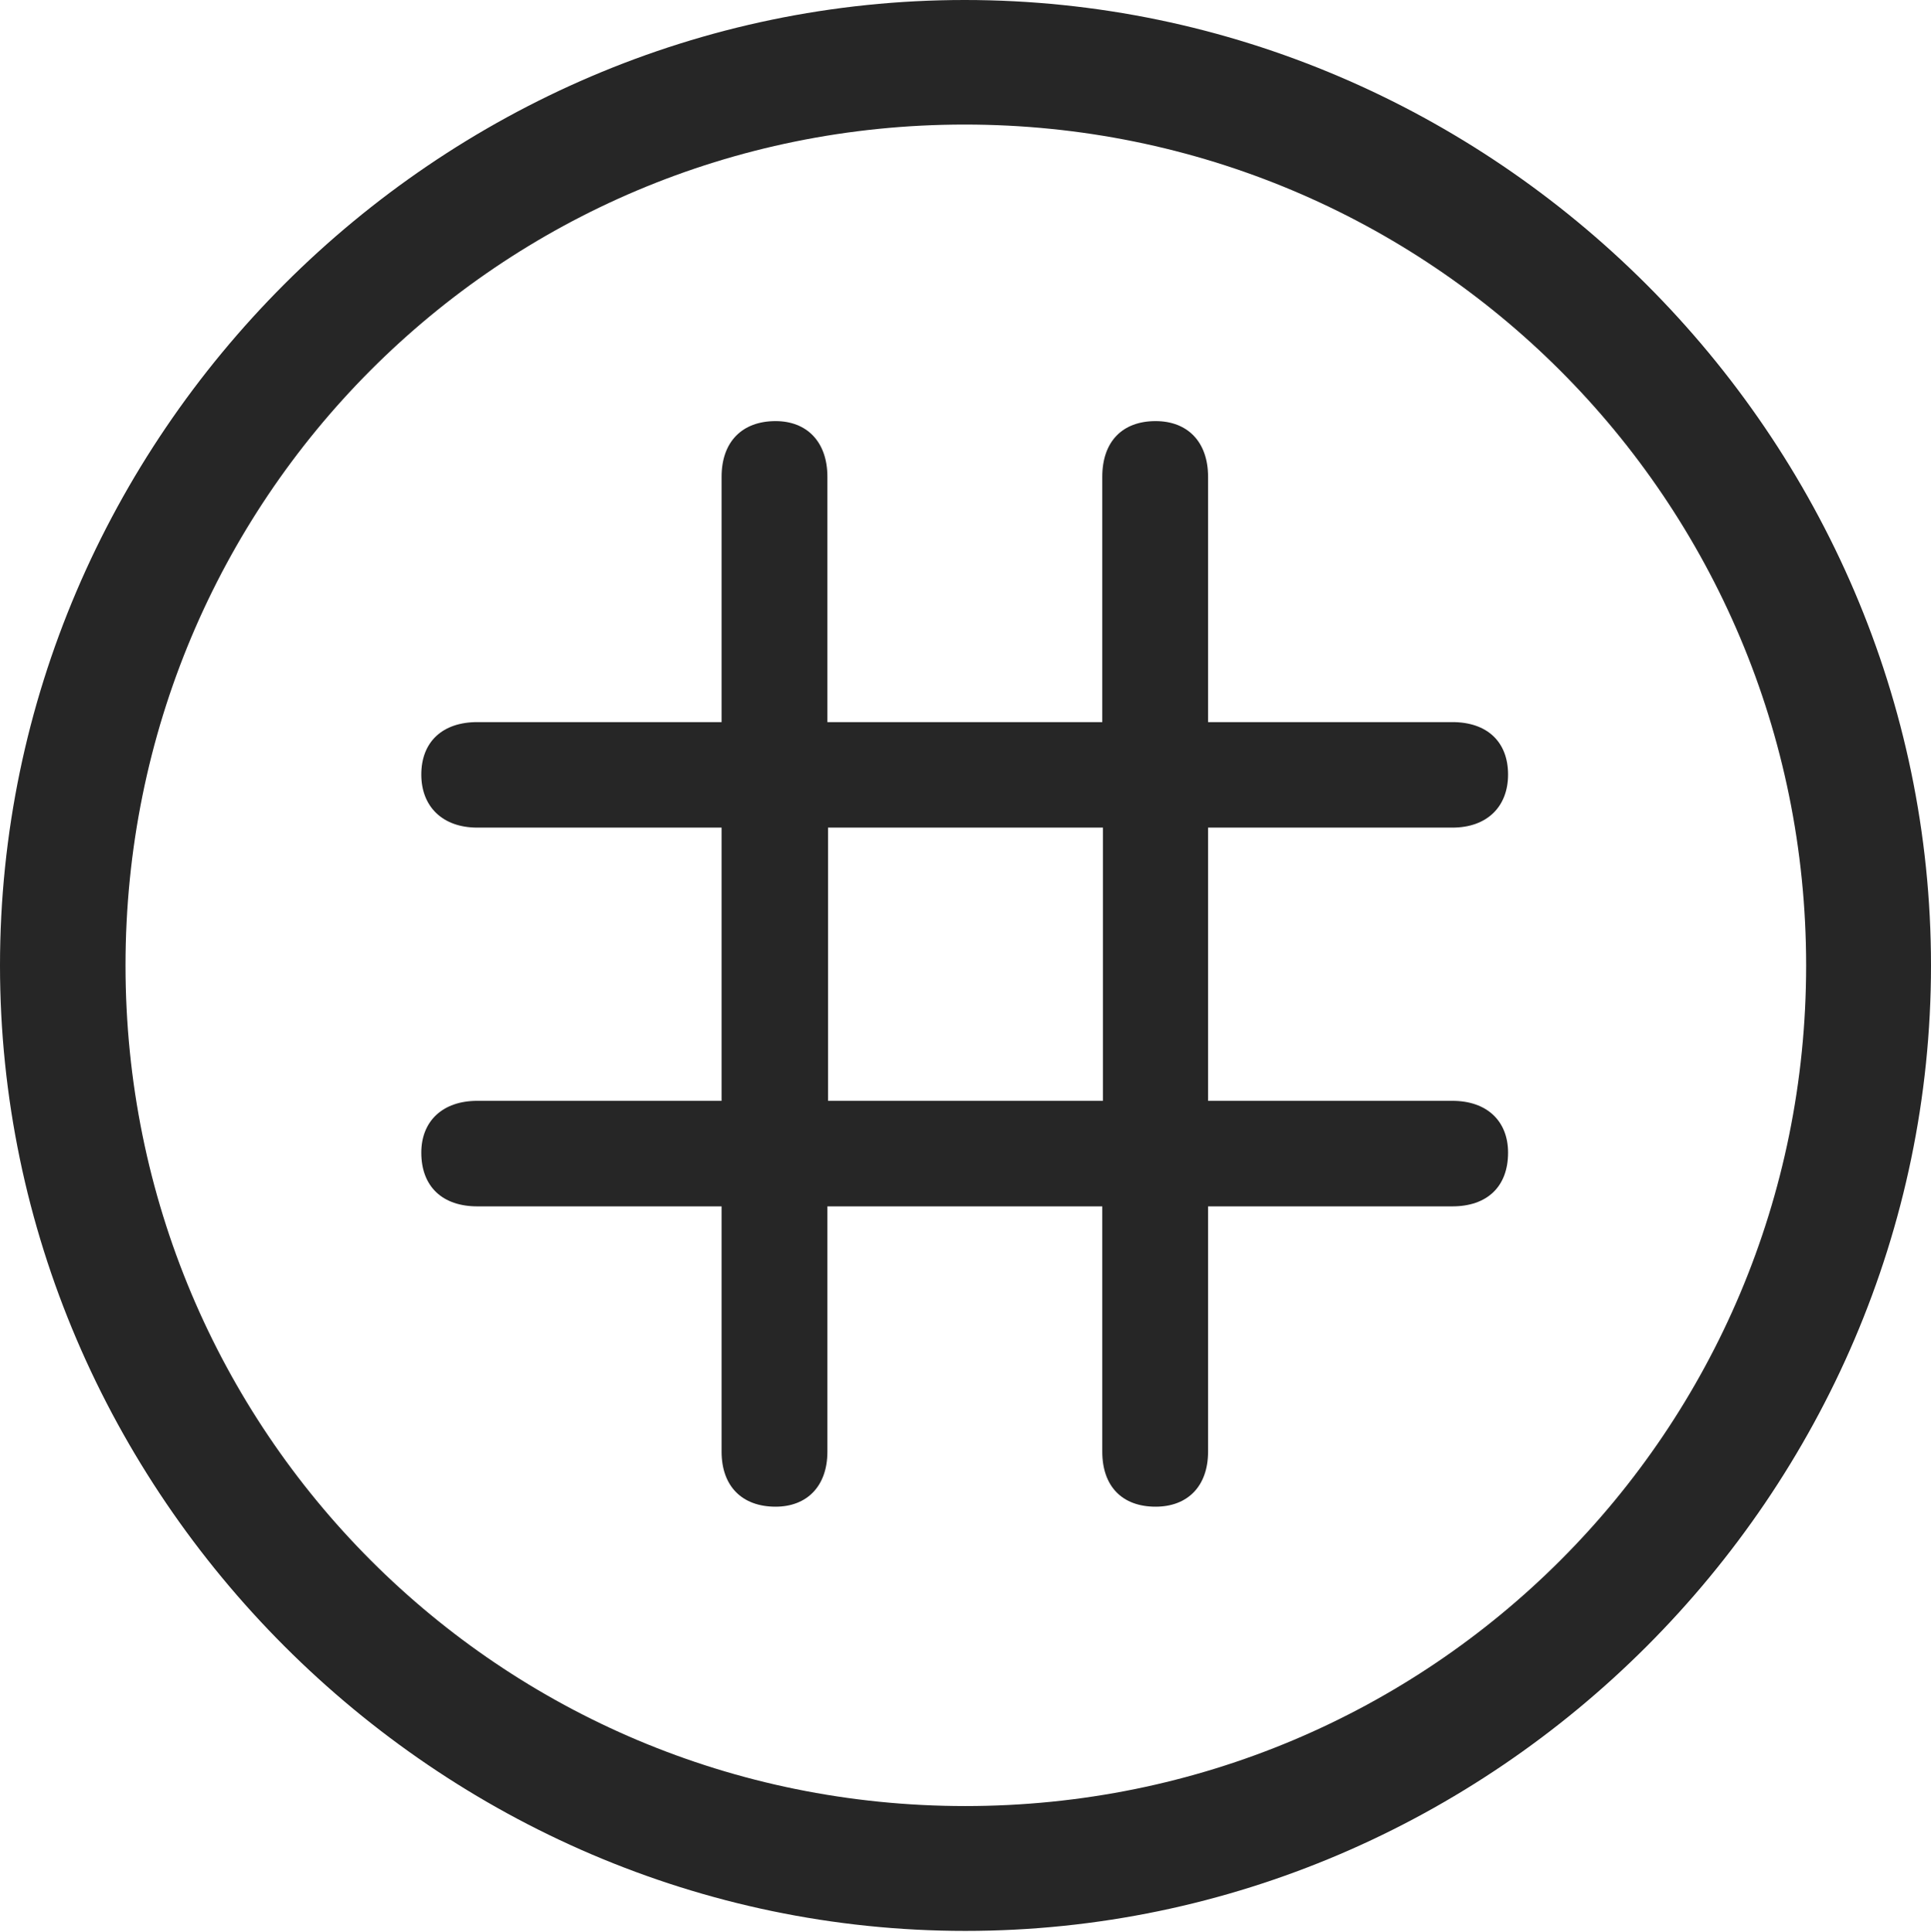 <?xml version="1.0" encoding="UTF-8"?>
<!--Generator: Apple Native CoreSVG 232.5-->
<!DOCTYPE svg
PUBLIC "-//W3C//DTD SVG 1.1//EN"
       "http://www.w3.org/Graphics/SVG/1.1/DTD/svg11.dtd">
<svg version="1.1" xmlns="http://www.w3.org/2000/svg" xmlns:xlink="http://www.w3.org/1999/xlink" width="97.96" height="97.993">
 <g>
  <rect height="97.993" opacity="0" width="97.96" x="0" y="0"/>
  <path d="M48.972 97.944C75.825 97.944 97.96 75.776 97.96 48.972C97.96 22.135 75.791 0 48.938 0C22.135 0 0 22.135 0 48.972C0 75.776 22.169 97.944 48.972 97.944ZM48.972 91.611C25.35 91.611 6.367 72.594 6.367 48.972C6.367 25.35 25.316 6.318 48.938 6.318C72.561 6.318 91.626 25.35 91.626 48.972C91.626 72.594 72.594 91.611 48.972 91.611Z" fill="#000000" fill-opacity="0.85"/>
  <path d="M21.372 58.467C21.372 60.195 22.452 61.192 24.213 61.192L36.606 61.192L36.606 73.633C36.606 75.395 37.652 76.426 39.346 76.426C40.928 76.426 41.974 75.395 41.974 73.633L41.974 61.192L55.919 61.192L55.919 73.633C55.919 75.395 56.931 76.426 58.625 76.426C60.24 76.426 61.286 75.395 61.286 73.633L61.286 61.192L73.679 61.192C75.44 61.192 76.505 60.195 76.505 58.467C76.505 56.87 75.44 55.839 73.679 55.839L61.286 55.839L61.286 41.98L73.679 41.98C75.44 41.98 76.505 40.916 76.505 39.289C76.505 37.625 75.44 36.628 73.679 36.628L61.286 36.628L61.286 24.186C61.286 22.406 60.24 21.36 58.625 21.36C56.931 21.36 55.919 22.406 55.919 24.186L55.919 36.628L41.974 36.628L41.974 24.186C41.974 22.406 40.928 21.36 39.346 21.36C37.652 21.36 36.606 22.406 36.606 24.186L36.606 36.628L24.213 36.628C22.452 36.628 21.372 37.625 21.372 39.289C21.372 40.916 22.452 41.98 24.213 41.98L36.606 41.98L36.606 55.839L24.213 55.839C22.452 55.839 21.372 56.87 21.372 58.467ZM42.007 55.839L42.007 41.98L55.952 41.98L55.952 55.839Z" fill="#000000" fill-opacity="0.85"/>
 </g>
</svg>
